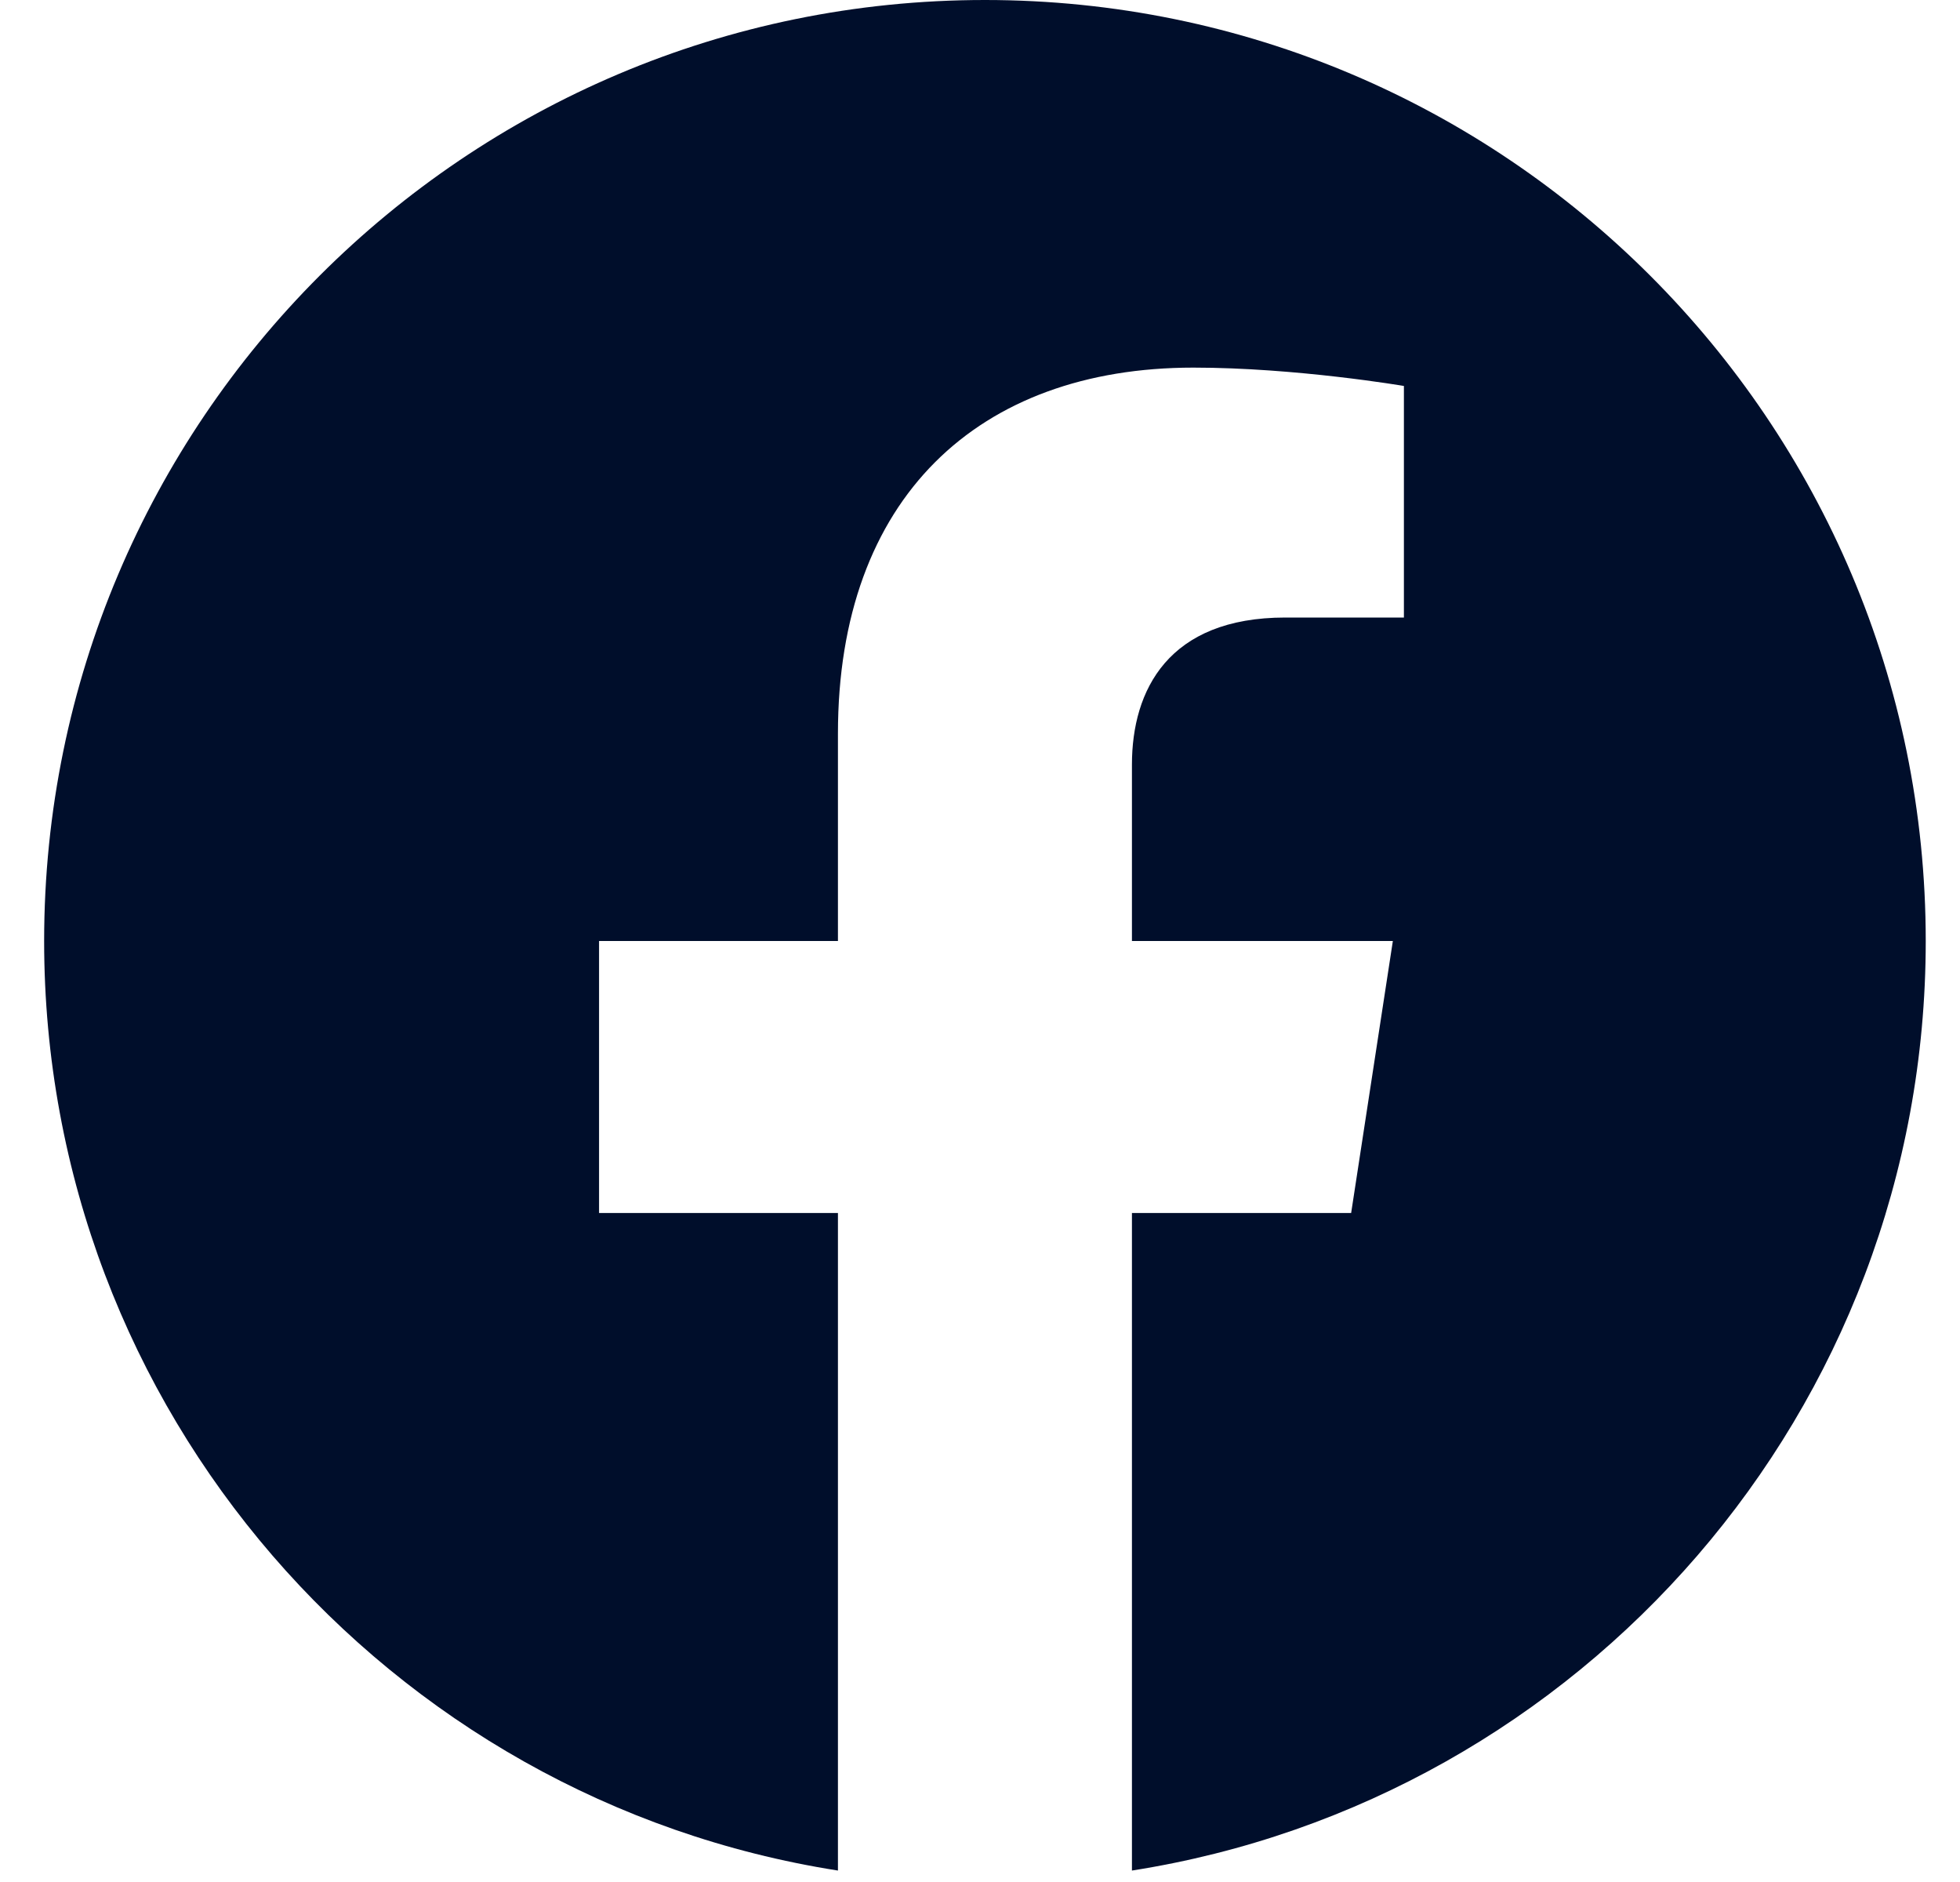 <svg width="25" height="24" viewBox="0 0 25 24" fill="none" xmlns="http://www.w3.org/2000/svg">
<path d="M24.563 12C24.563 5.373 19.19 0 12.563 0C5.936 0 0.563 5.373 0.563 12C0.563 17.989 4.951 22.954 10.688 23.854V15.469H7.641V12H10.688V9.356C10.688 6.349 12.48 4.688 15.221 4.688C16.533 4.688 17.907 4.922 17.907 4.922V7.875H16.394C14.903 7.875 14.438 8.8 14.438 9.75V12H17.766L17.234 15.469H14.438V23.854C20.175 22.954 24.563 17.989 24.563 12Z" fill="#000E2B"/>
</svg>
